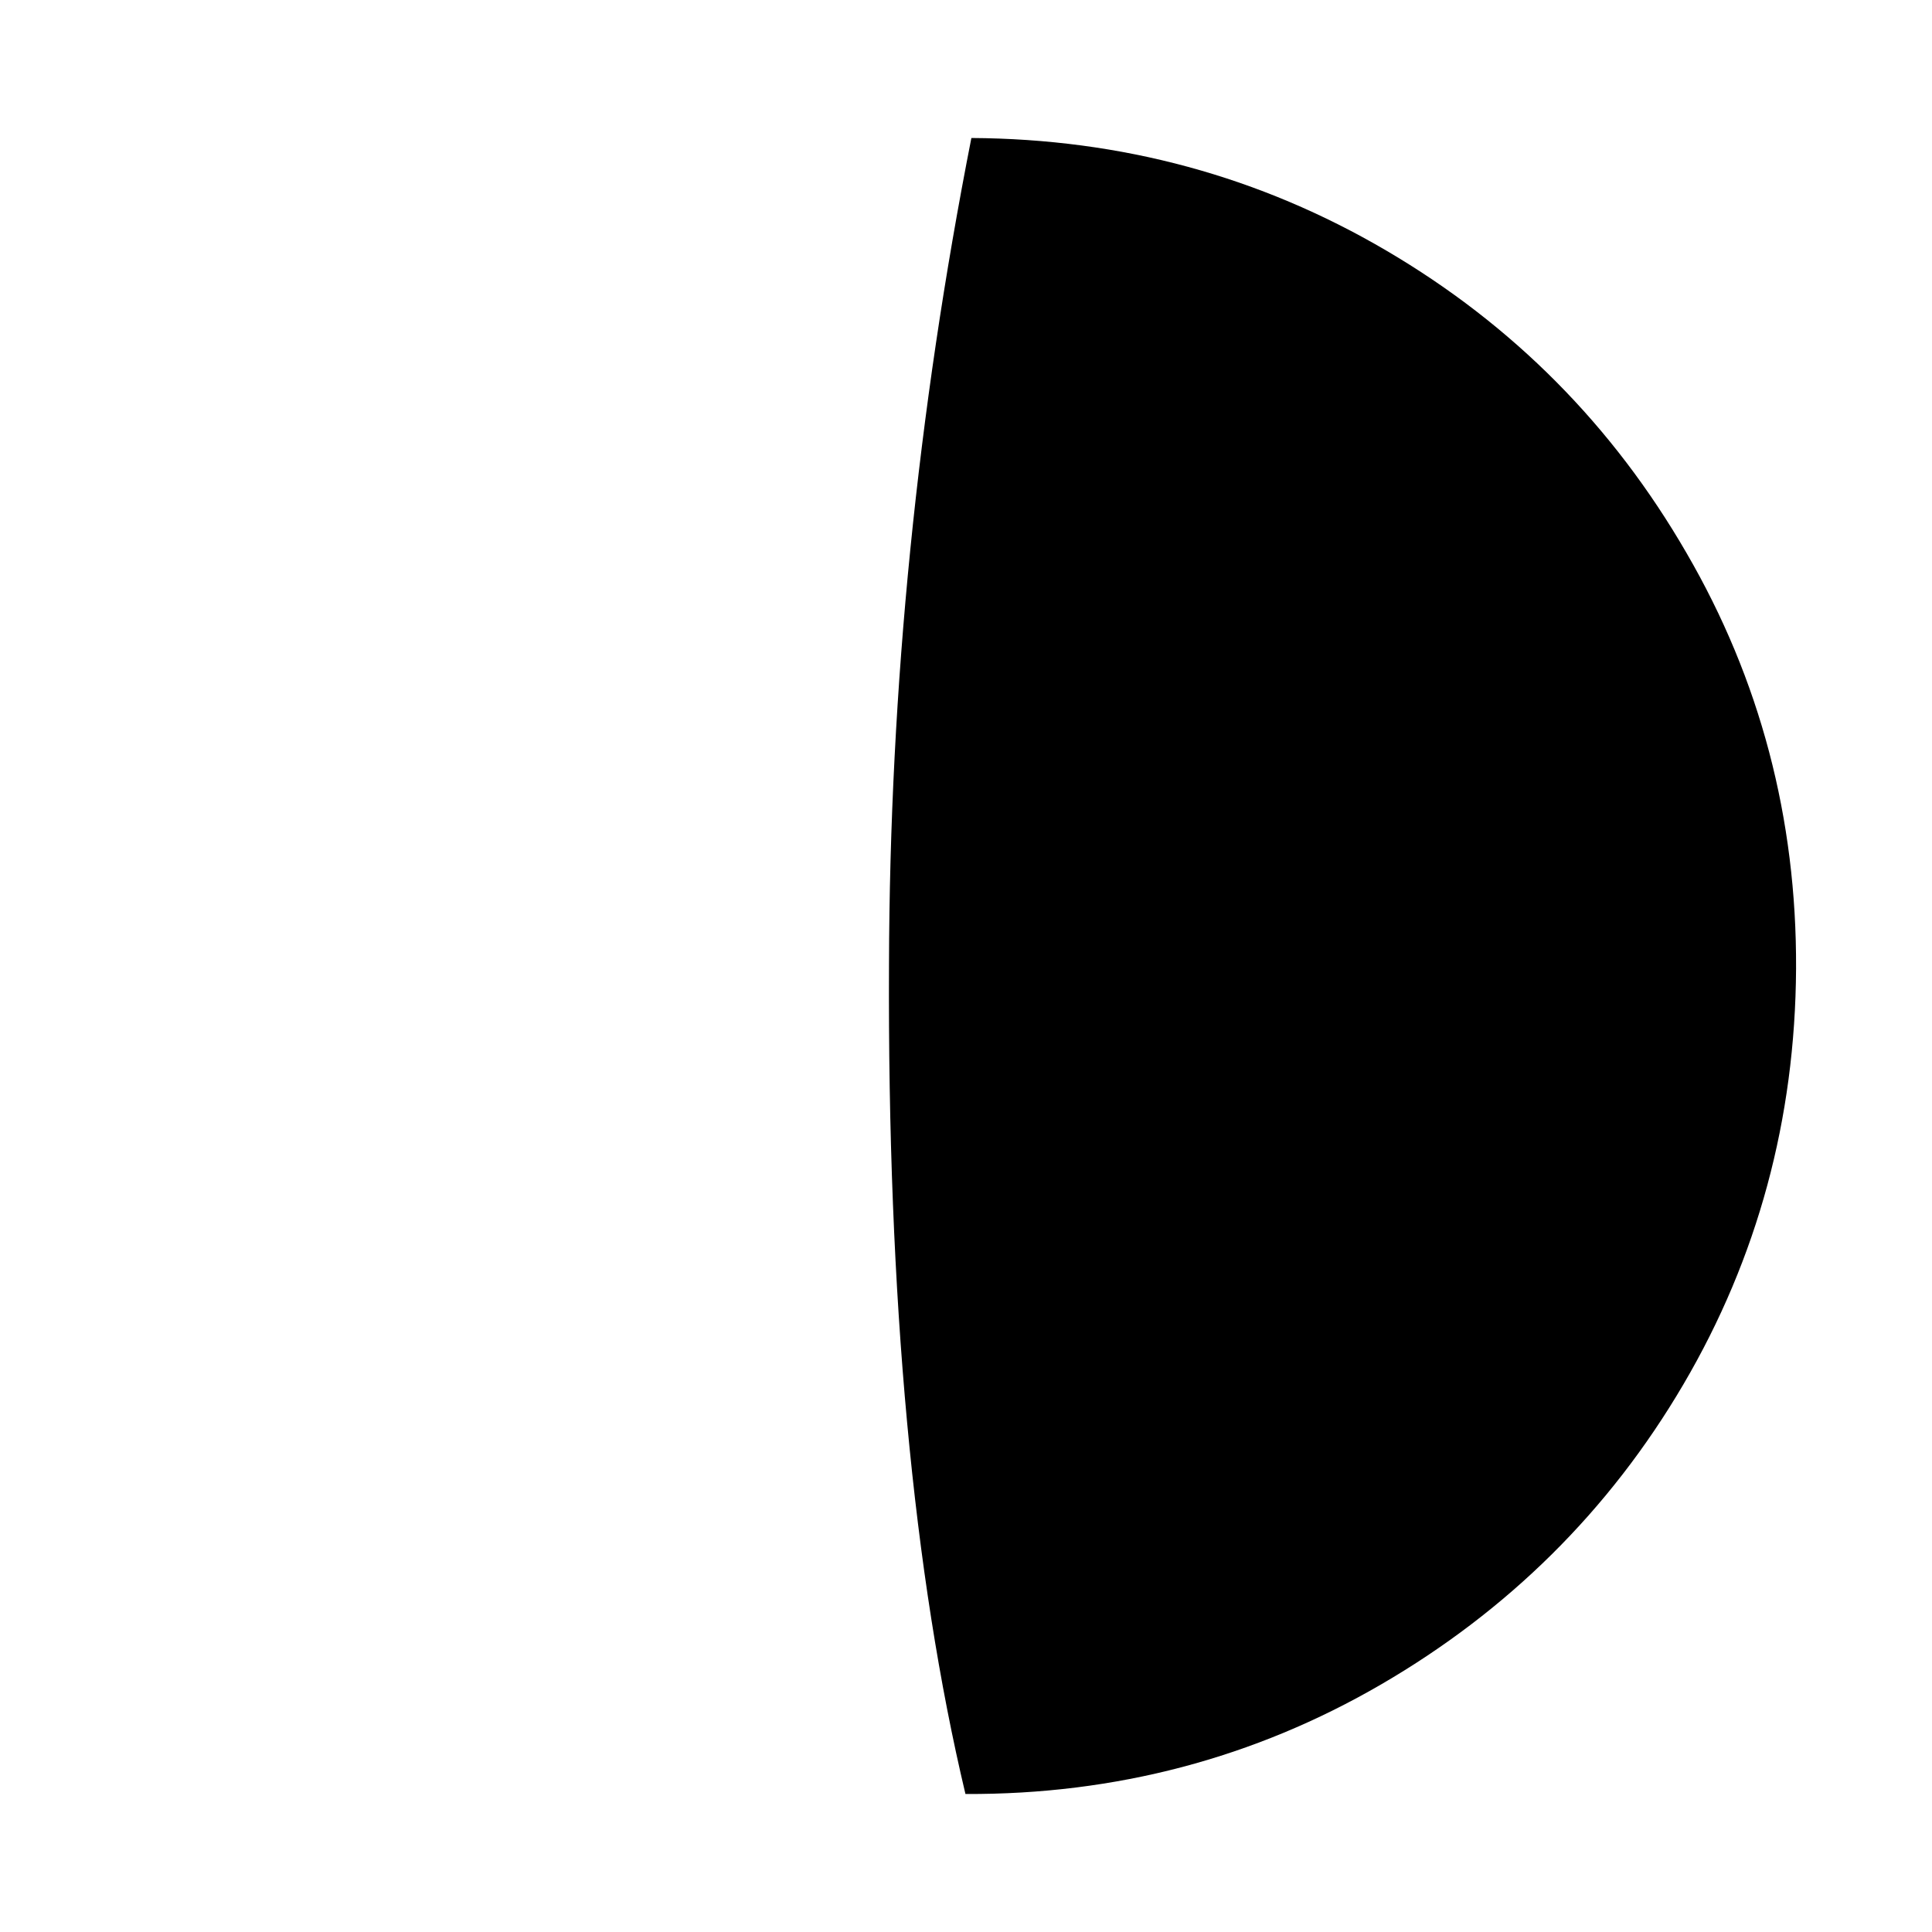<svg role="img" focusable="false" aria-hidden="true" xmlns="http://www.w3.org/2000/svg" viewBox="0 0 14 14" height="1em" width="1em">
  <path d="m 6.442,6.992 c -0.011,2.415 0.176,4.419 0.554,6.008 1.088,0.005 2.095,-0.261 3.012,-0.794 0.917,-0.533 1.653,-1.258 2.191,-2.175 0.538,-0.917 0.81,-1.924 0.816,-3.012 0.005,-1.088 -0.261,-2.095 -0.794,-3.012 -0.533,-0.922 -1.258,-1.653 -2.175,-2.191 -0.917,-0.538 -1.919,-0.81 -3.007,-0.816 -0.389,1.978 -0.592,3.977 -0.597,5.992 z"/>
</svg>
